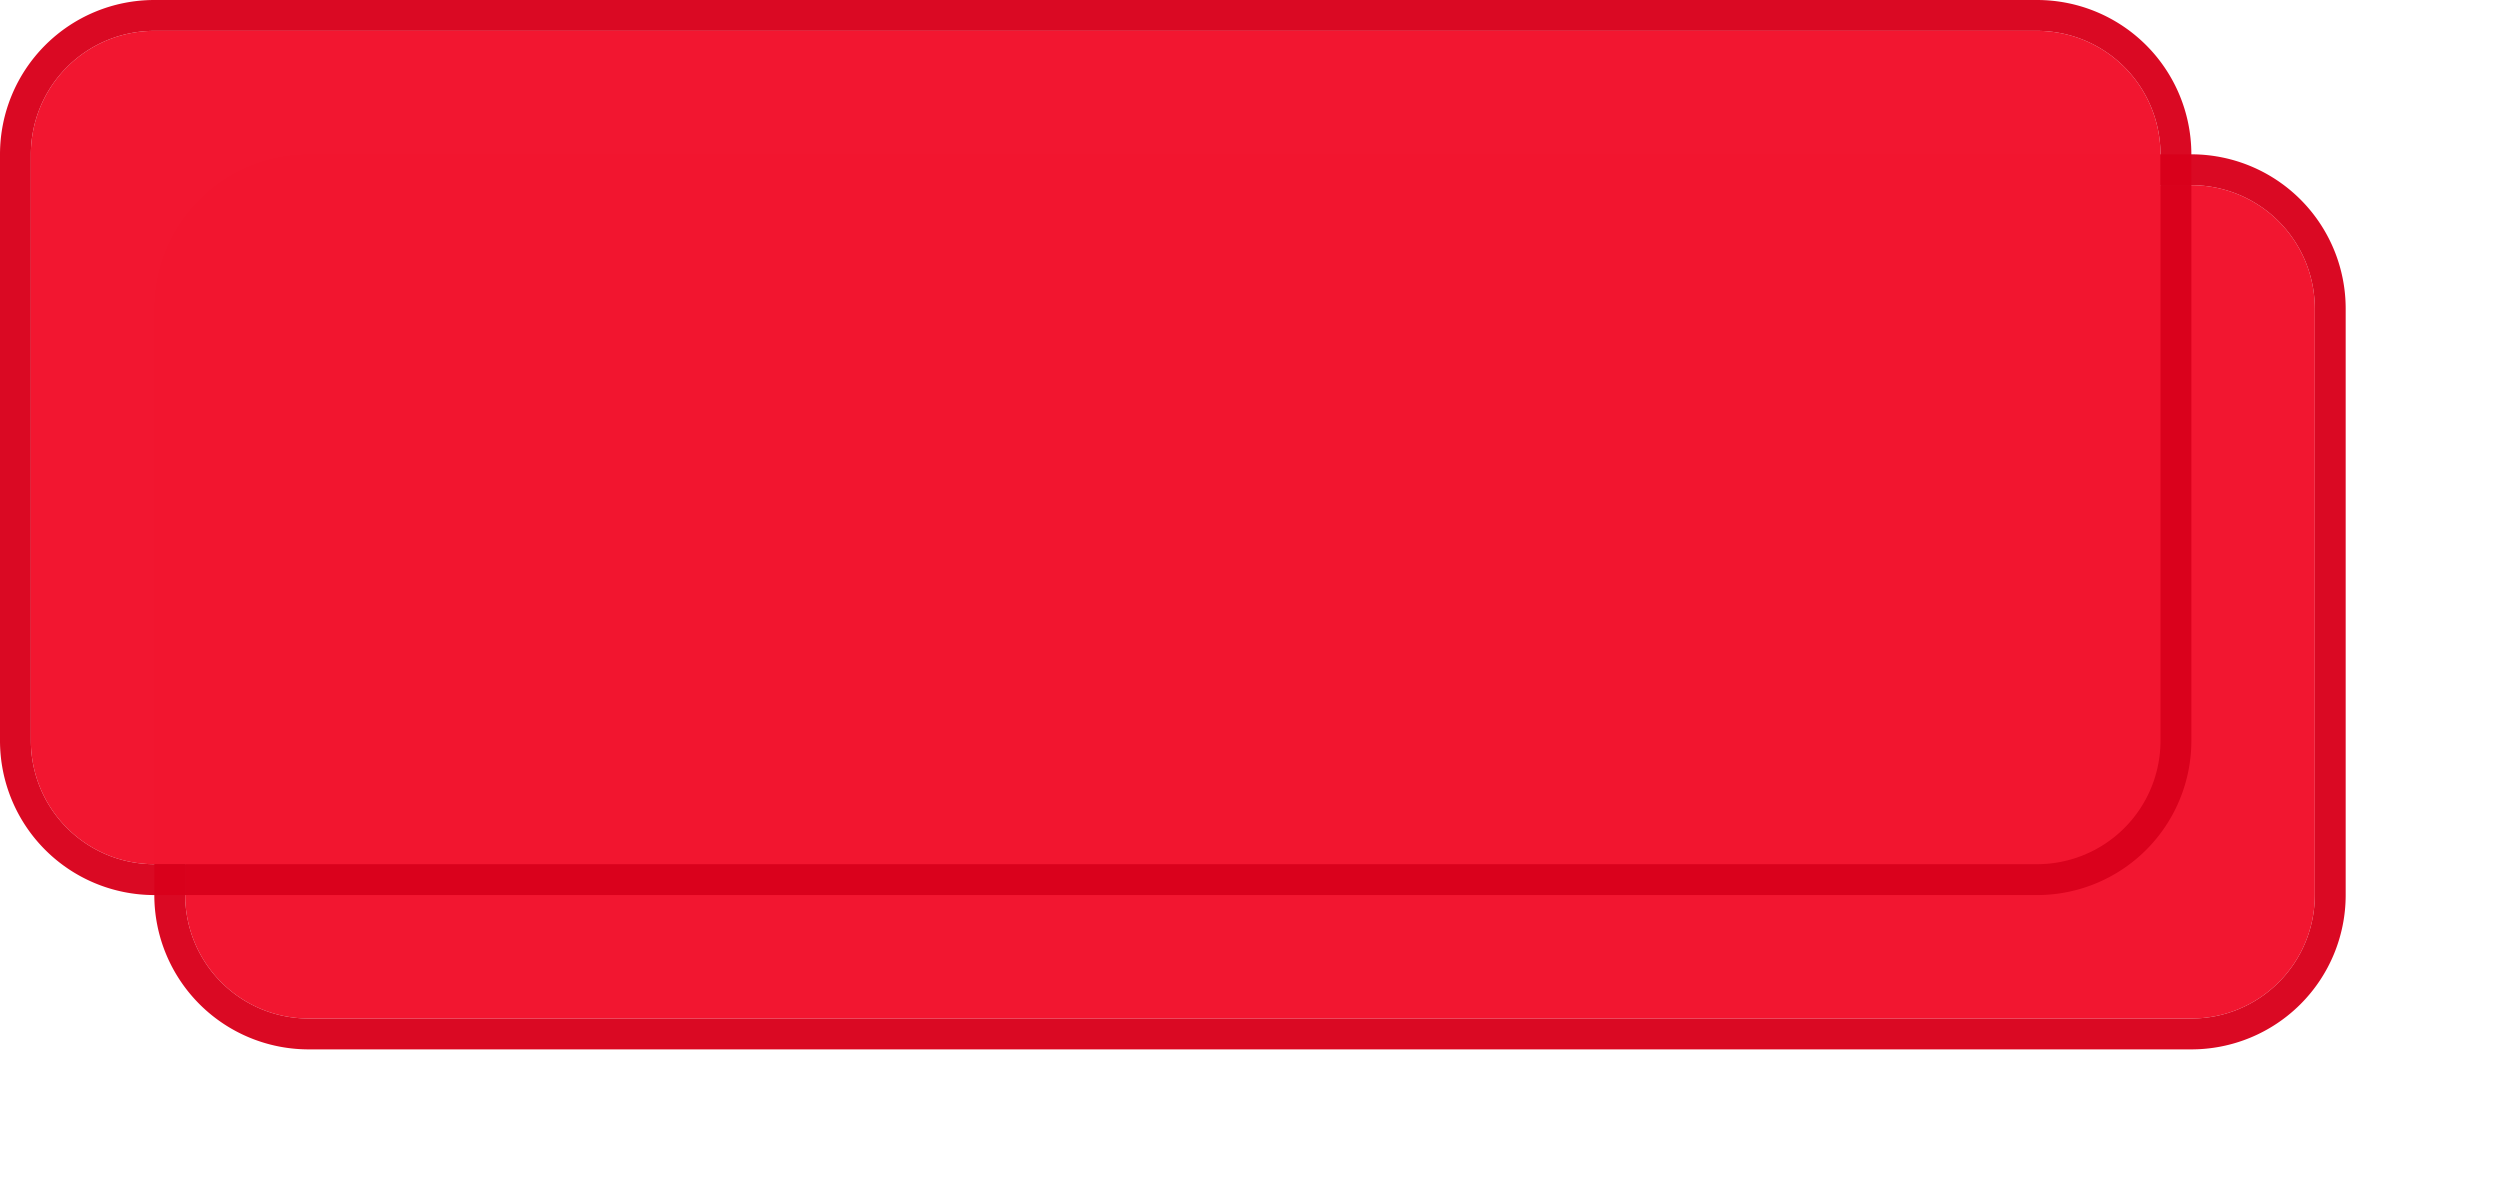 ﻿<?xml version="1.0" encoding="utf-8"?>
<svg version="1.1" xmlns:xlink="http://www.w3.org/1999/xlink" width="81px" height="39px" xmlns="http://www.w3.org/2000/svg">
  <defs>
    <filter x="1523px" y="2323px" width="81px" height="39px" filterUnits="userSpaceOnUse" id="filter15">
      <feOffset dx="5" dy="5" in="SourceAlpha" result="shadowOffsetInner" />
      <feGaussianBlur stdDeviation="2.5" in="shadowOffsetInner" result="shadowGaussian" />
      <feComposite in2="shadowGaussian" operator="atop" in="SourceAlpha" result="shadowComposite" />
      <feColorMatrix type="matrix" values="0 0 0 0 0  0 0 0 0 0  0 0 0 0 0  0 0 0 0.165 0  " in="shadowComposite" />
    </filter>
    <g id="widget16">
      <path d="M 1524 2328  A 4 4 0 0 1 1528 2324 L 1589 2324  A 4 4 0 0 1 1593 2328 L 1593 2347  A 4 4 0 0 1 1589 2351 L 1528 2351  A 4 4 0 0 1 1524 2347 L 1524 2328  Z " fill-rule="nonzero" fill="#f21630" stroke="none" fill-opacity="0.996" />
      <path d="M 1523.5 2328  A 4.5 4.5 0 0 1 1528 2323.5 L 1589 2323.5  A 4.5 4.5 0 0 1 1593.5 2328 L 1593.5 2347  A 4.5 4.5 0 0 1 1589 2351.5 L 1528 2351.5  A 4.5 4.5 0 0 1 1523.5 2347 L 1523.5 2328  Z " stroke-width="1" stroke="#d9001b" fill="none" stroke-opacity="0.961" />
    </g>
  </defs>
  <g transform="matrix(1 0 0 1 -1523 -2323 )">
    <use xlink:href="#widget16" filter="url(#filter15)" />
    <use xlink:href="#widget16" />
  </g>
</svg>